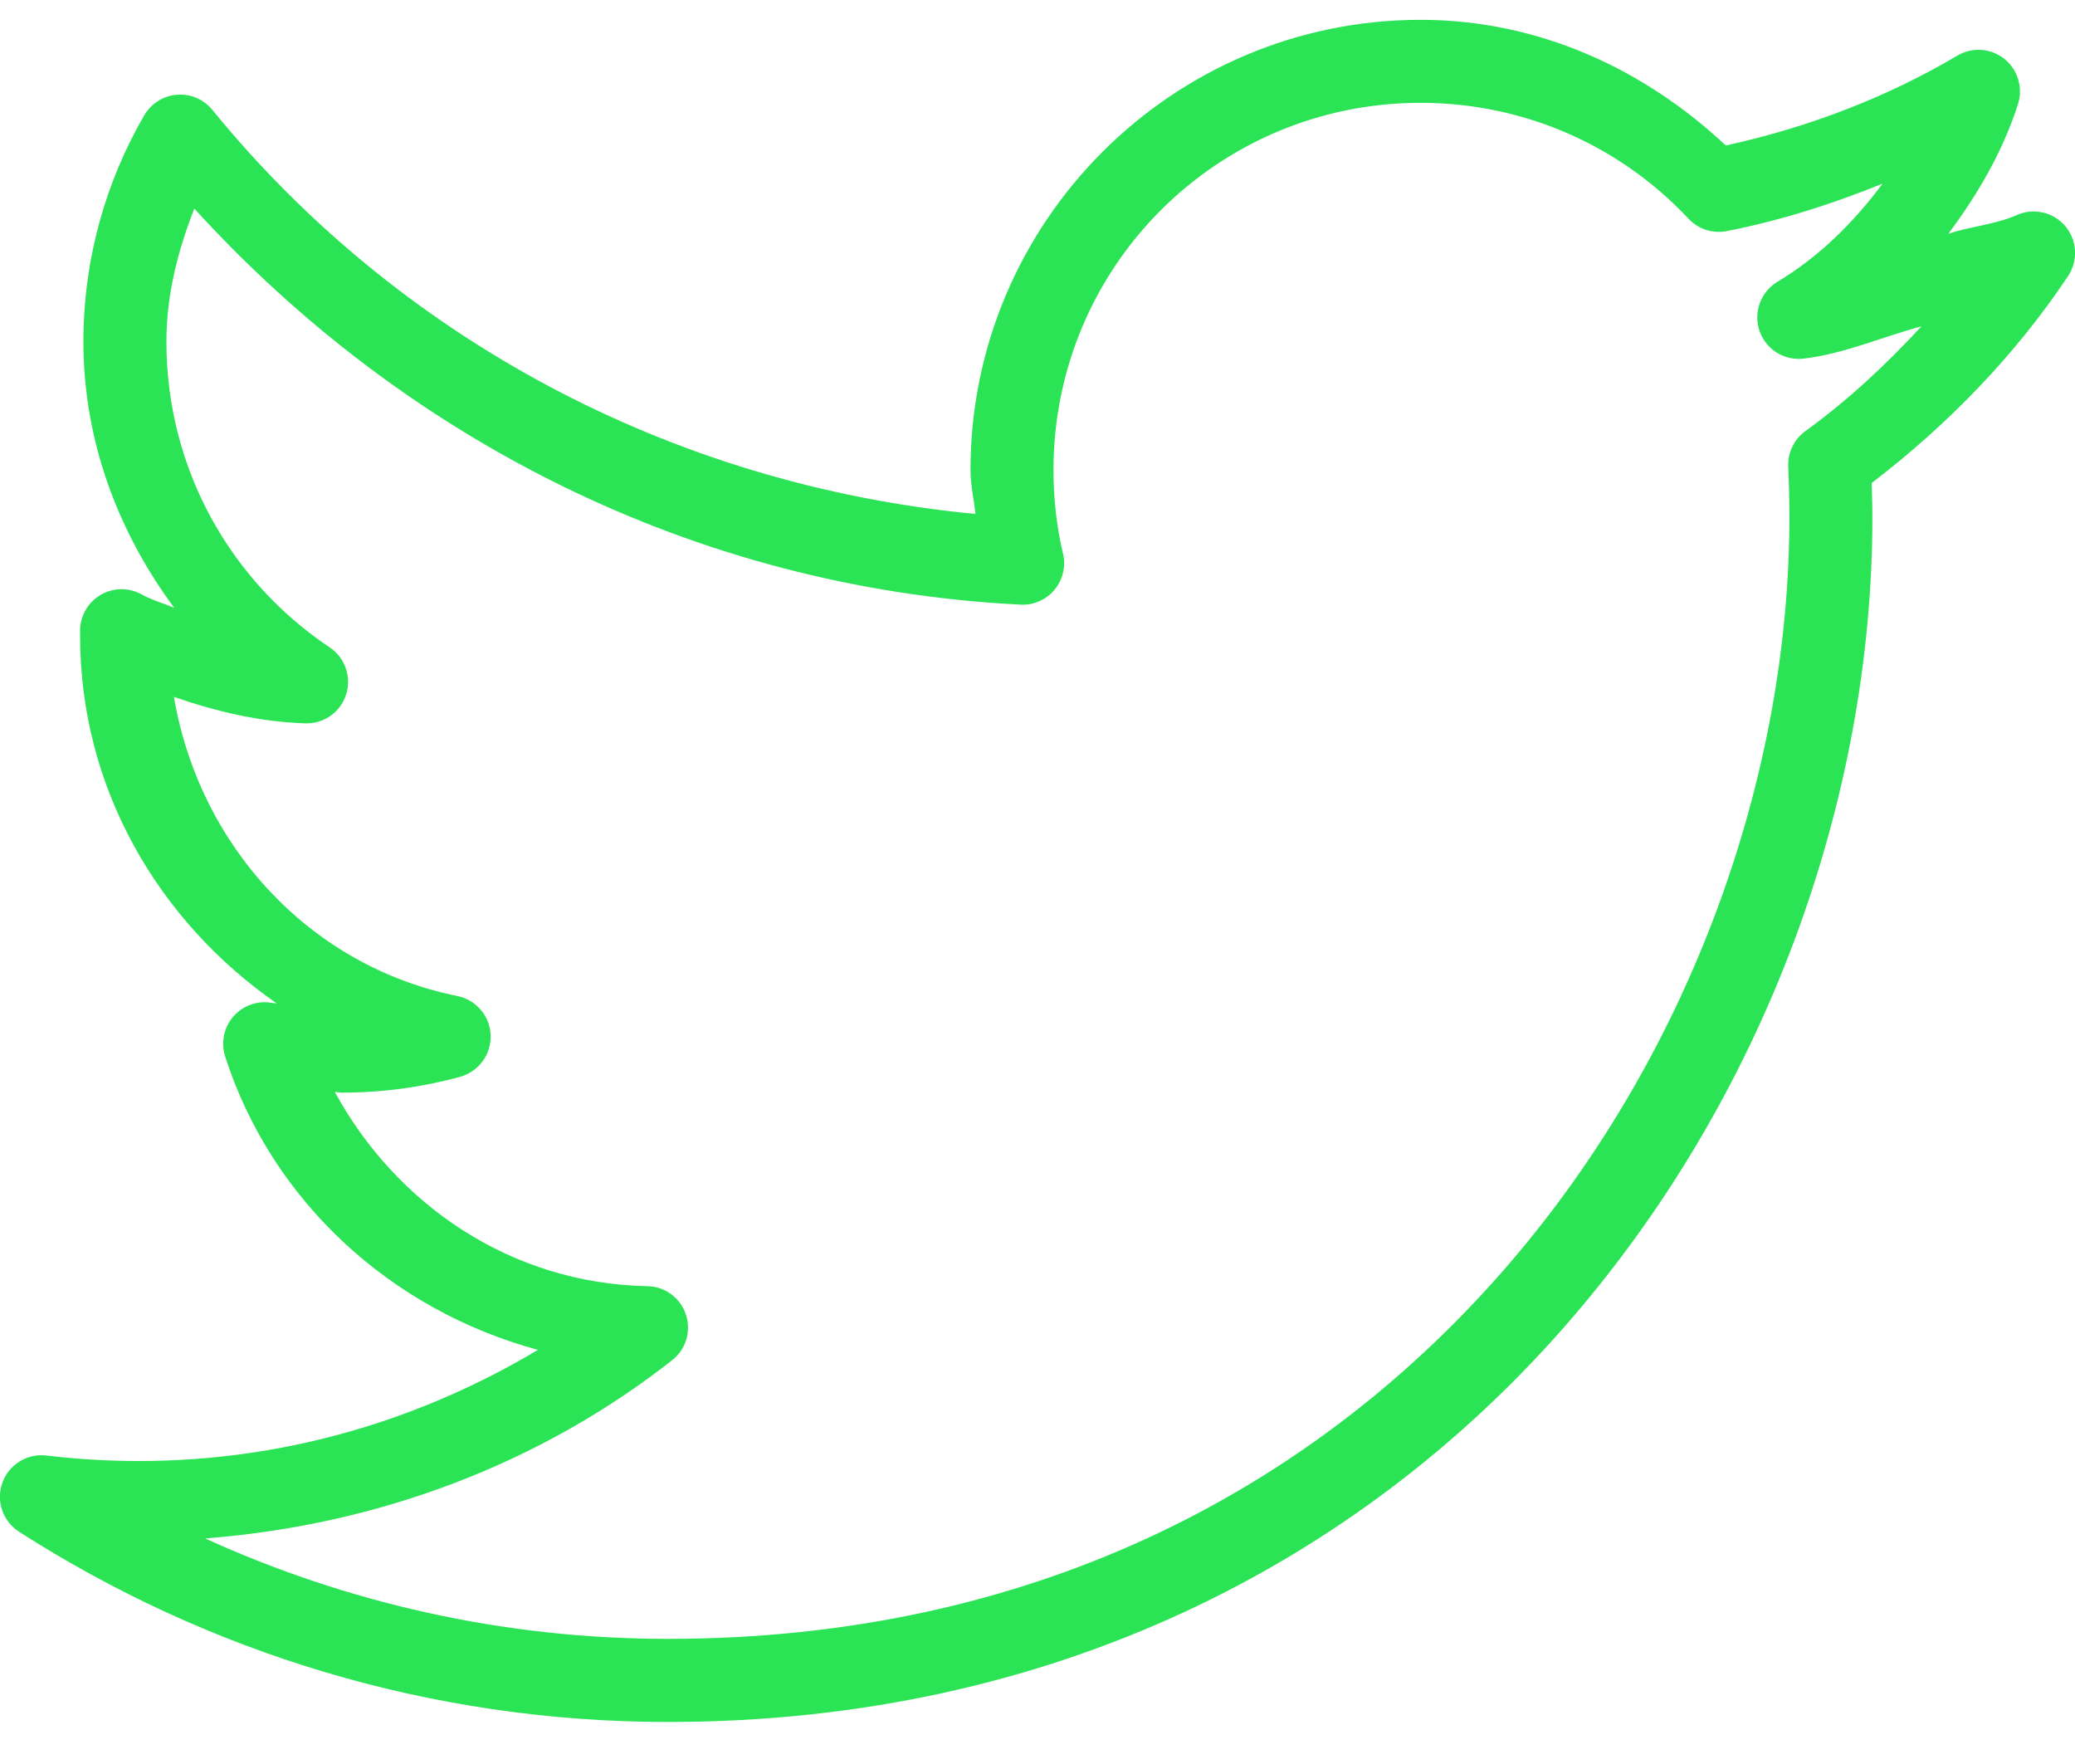 <svg width="20" height="17" viewBox="0 0 20 17" fill="none" xmlns="http://www.w3.org/2000/svg">
<path d="M13.693 0.191C11.301 0.191 9.354 2.138 9.354 4.53C9.354 4.675 9.388 4.811 9.402 4.953C6.444 4.671 3.824 3.238 2.047 1.059C2.006 1.009 1.954 0.969 1.894 0.944C1.835 0.918 1.77 0.908 1.706 0.913C1.641 0.918 1.579 0.938 1.524 0.973C1.47 1.007 1.424 1.054 1.391 1.11C1.018 1.752 0.804 2.5 0.804 3.293C0.804 4.259 1.145 5.136 1.68 5.859C1.577 5.813 1.465 5.784 1.366 5.729C1.306 5.695 1.237 5.678 1.167 5.678C1.098 5.679 1.029 5.698 0.969 5.734C0.909 5.769 0.859 5.819 0.825 5.88C0.79 5.94 0.772 6.008 0.772 6.078V6.128C0.772 7.606 1.536 8.885 2.667 9.67C2.654 9.667 2.64 9.668 2.627 9.666C2.558 9.653 2.488 9.657 2.422 9.68C2.357 9.702 2.298 9.741 2.252 9.793C2.206 9.845 2.174 9.908 2.16 9.976C2.146 10.044 2.149 10.114 2.17 10.181C2.618 11.574 3.766 12.625 5.185 13.009C4.058 13.681 2.751 14.08 1.34 14.08C1.036 14.08 0.739 14.062 0.448 14.027C0.358 14.016 0.267 14.036 0.19 14.084C0.112 14.131 0.054 14.204 0.023 14.289C-0.008 14.374 -0.009 14.468 0.021 14.554C0.05 14.64 0.108 14.713 0.184 14.762C1.989 15.919 4.136 16.595 6.438 16.595C10.171 16.595 13.095 15.036 15.06 12.808C17.025 10.579 18.047 7.692 18.047 4.988C18.047 4.875 18.043 4.765 18.04 4.655C18.772 4.095 19.421 3.428 19.933 2.661C19.981 2.589 20.005 2.503 20 2.416C19.995 2.329 19.963 2.247 19.907 2.18C19.851 2.114 19.775 2.067 19.69 2.048C19.605 2.029 19.517 2.037 19.438 2.073C19.232 2.164 18.993 2.181 18.779 2.253C19.061 1.875 19.304 1.462 19.451 1.002C19.475 0.924 19.476 0.841 19.452 0.764C19.429 0.686 19.382 0.618 19.319 0.567C19.255 0.517 19.178 0.486 19.097 0.481C19.016 0.475 18.935 0.495 18.866 0.536C18.185 0.939 17.43 1.228 16.634 1.402C15.857 0.673 14.839 0.191 13.693 0.191ZM13.693 0.991C14.713 0.991 15.631 1.42 16.276 2.109C16.322 2.158 16.38 2.195 16.445 2.216C16.509 2.236 16.578 2.24 16.645 2.227C17.165 2.125 17.663 1.965 18.145 1.77C17.866 2.145 17.533 2.475 17.131 2.716C17.053 2.764 16.993 2.836 16.962 2.922C16.93 3.008 16.93 3.102 16.959 3.189C16.989 3.275 17.047 3.349 17.125 3.398C17.203 3.446 17.294 3.467 17.385 3.456C17.785 3.408 18.14 3.246 18.52 3.145C18.178 3.515 17.81 3.859 17.402 4.154C17.348 4.193 17.305 4.244 17.276 4.304C17.247 4.363 17.233 4.429 17.236 4.495C17.243 4.658 17.247 4.824 17.247 4.988C17.247 7.489 16.288 10.204 14.46 12.278C12.632 14.352 9.951 15.794 6.438 15.794C4.845 15.794 3.337 15.445 1.977 14.826C3.664 14.697 5.222 14.095 6.478 13.109C6.543 13.058 6.591 12.989 6.615 12.909C6.638 12.83 6.637 12.746 6.611 12.668C6.585 12.589 6.535 12.521 6.468 12.472C6.402 12.423 6.322 12.396 6.239 12.395C4.922 12.37 3.817 11.606 3.227 10.523C3.25 10.524 3.271 10.53 3.294 10.53C3.688 10.53 4.072 10.477 4.437 10.377C4.523 10.352 4.599 10.3 4.652 10.227C4.705 10.155 4.732 10.067 4.729 9.977C4.726 9.887 4.693 9.801 4.635 9.733C4.577 9.664 4.497 9.617 4.409 9.599C2.986 9.312 1.923 8.156 1.676 6.716C2.078 6.855 2.498 6.957 2.944 6.971C3.03 6.974 3.116 6.948 3.186 6.898C3.257 6.848 3.31 6.776 3.336 6.693C3.363 6.611 3.361 6.522 3.333 6.44C3.304 6.358 3.25 6.287 3.178 6.239C2.227 5.604 1.604 4.524 1.604 3.293C1.604 2.835 1.716 2.411 1.873 2.01C3.873 4.208 6.671 5.668 9.836 5.827C9.898 5.831 9.96 5.819 10.017 5.794C10.073 5.77 10.124 5.732 10.164 5.684C10.203 5.637 10.231 5.581 10.246 5.52C10.26 5.46 10.26 5.397 10.246 5.337C10.185 5.078 10.154 4.808 10.154 4.53C10.154 2.571 11.733 0.991 13.693 0.991Z" fill="#2BE456"/>
</svg>
